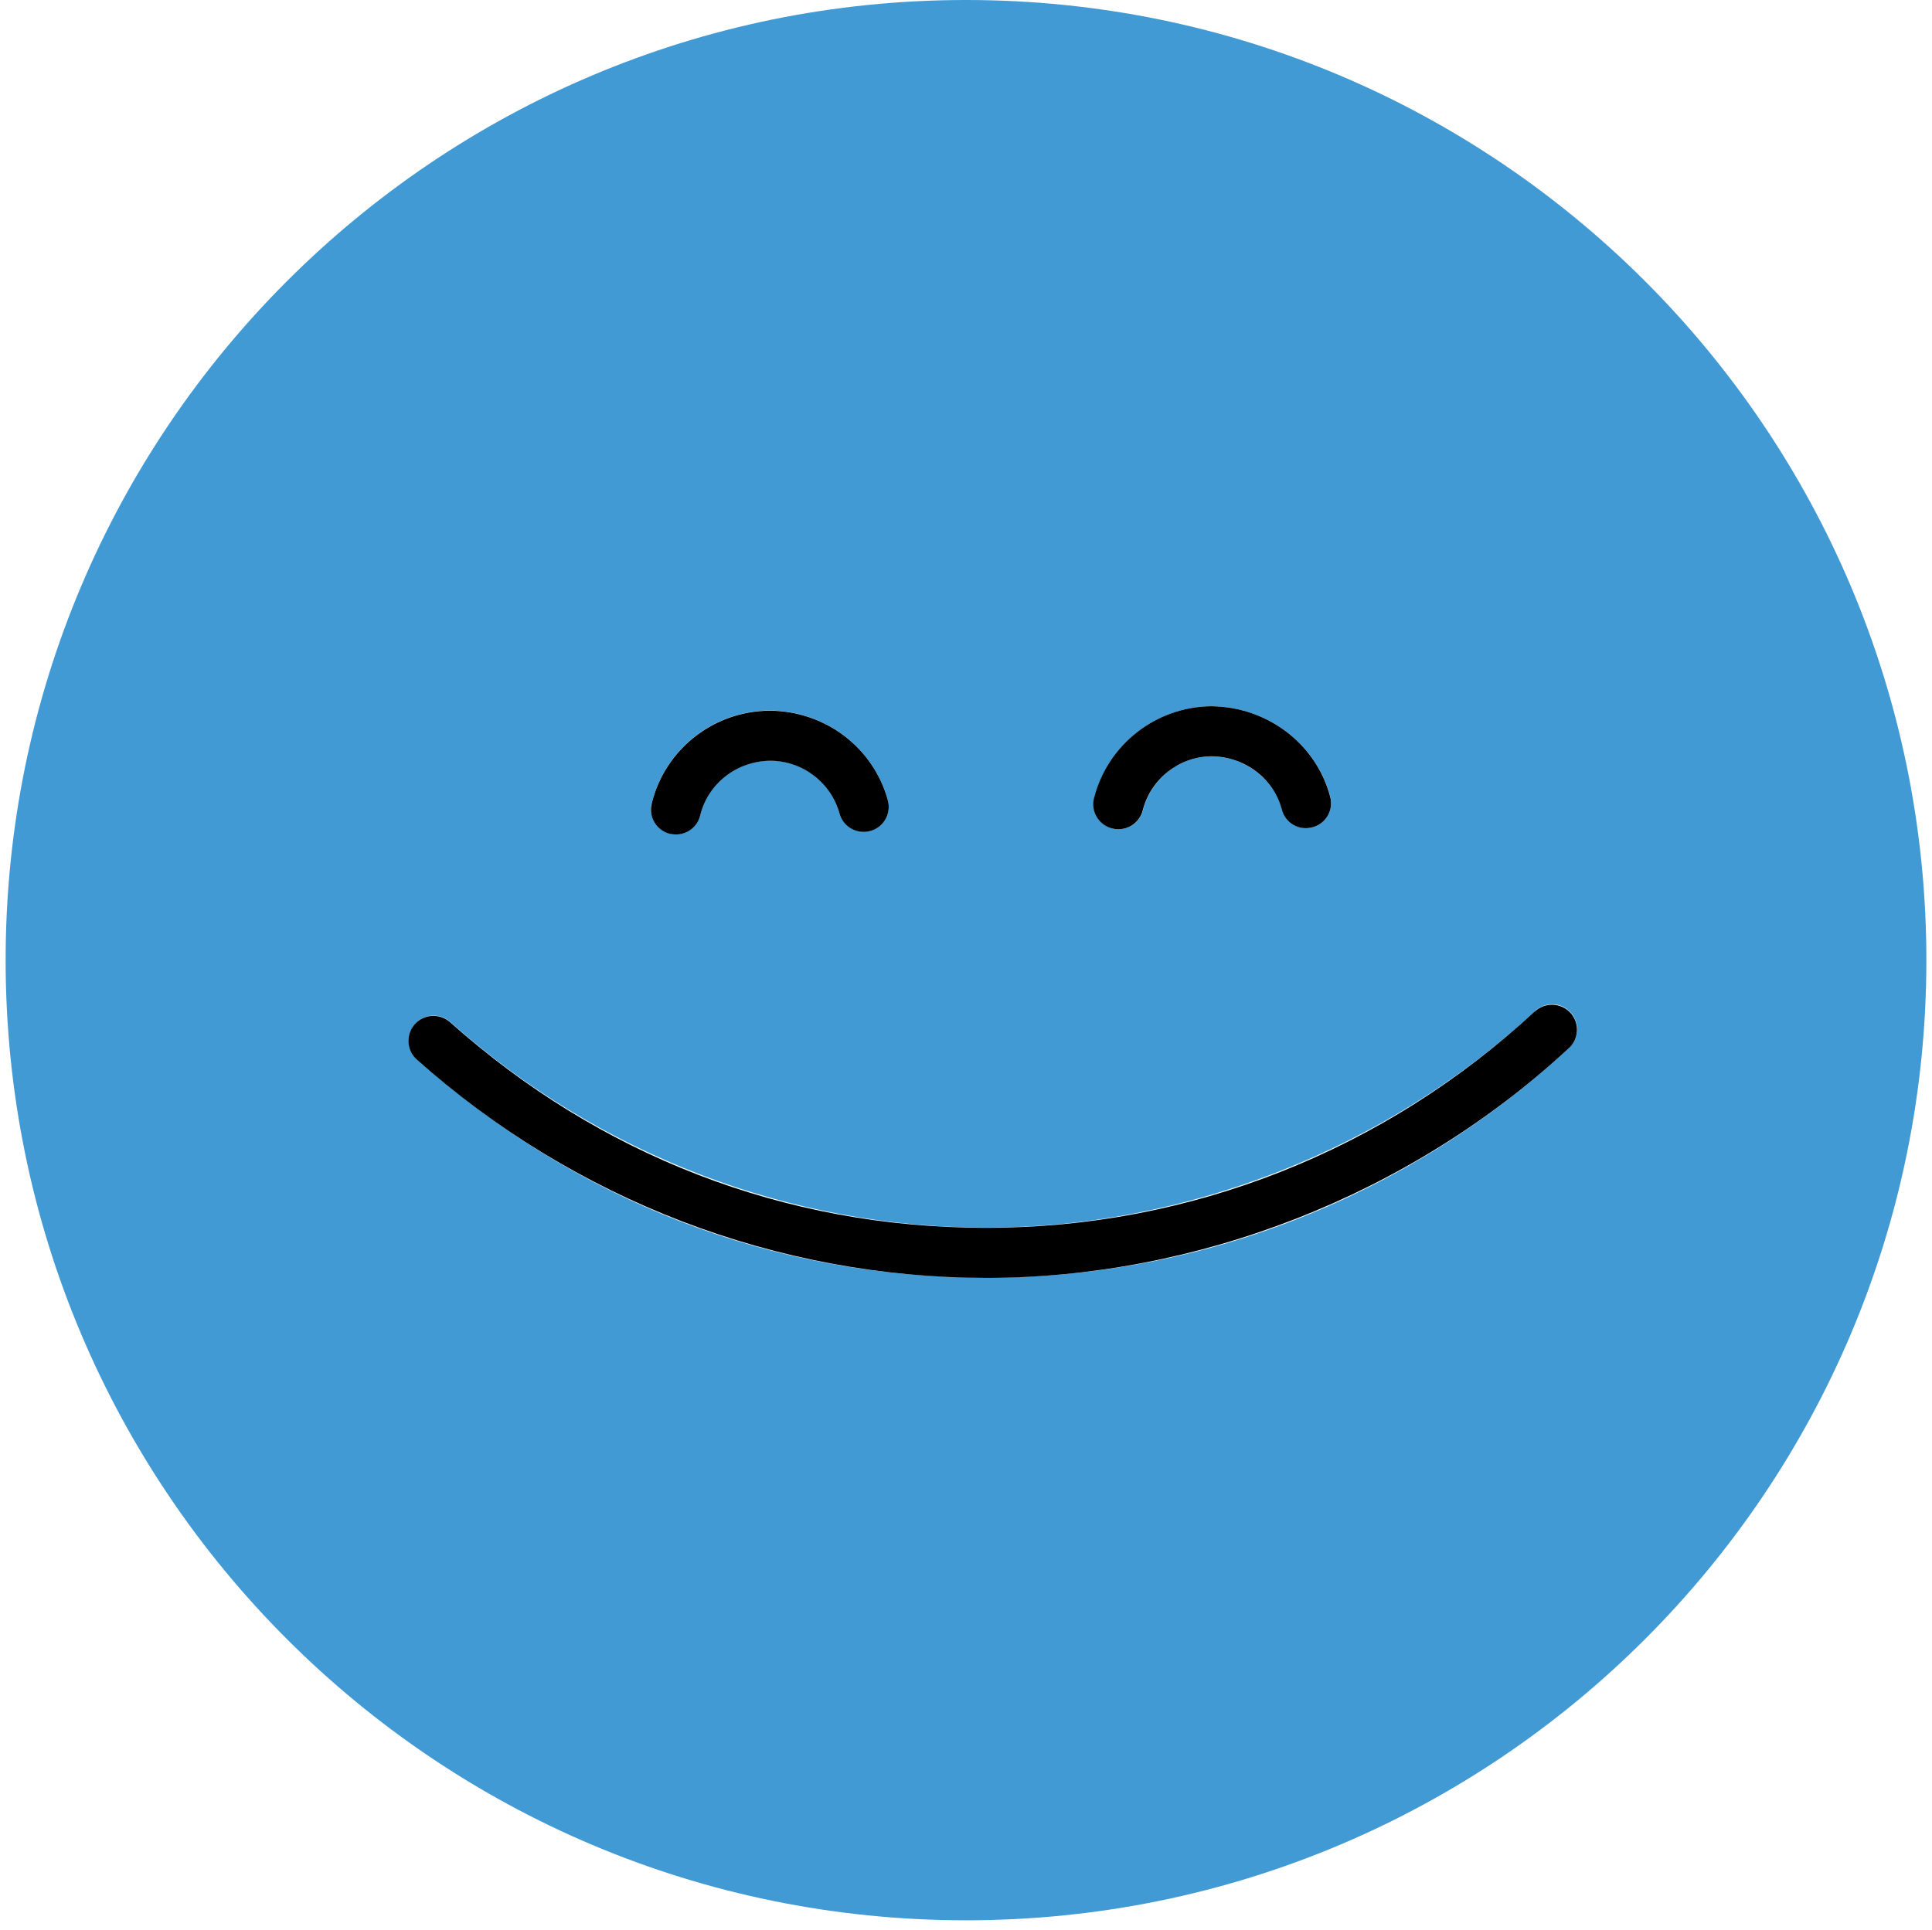<?xml version="1.0" encoding="UTF-8"?>
<svg id="Layer_1" data-name="Layer 1" xmlns="http://www.w3.org/2000/svg" viewBox="0 0 99.58 99.5">
  <defs>
    <style>
      .cls-1 {
        fill: #429ad5;
      }
    </style>
  </defs>
  <path class="cls-1" d="m49.79,0C22.45,0,.29,22.16.29,49.5s22.16,49.5,49.5,49.5,49.5-22.16,49.5-49.5S77.13,0,49.79,0Zm6.61,41.14c.7-2.76,3.18-4.7,6.03-4.73,2.9.02,5.41,1.94,6.14,4.66.18.69-.23,1.39-.91,1.58-.69.18-1.39-.23-1.58-.91-.43-1.6-1.93-2.73-3.64-2.75-1.66.02-3.12,1.16-3.53,2.79-.15.58-.67.97-1.25.97-.1,0-.21-.01-.32-.04-.69-.18-1.11-.88-.93-1.57Zm-22.81.28c.68-2.79,3.17-4.76,6.05-4.79,2.88,0,5.37,1.9,6.12,4.61.19.69-.21,1.4-.9,1.59-.69.19-1.4-.21-1.59-.9-.44-1.6-1.91-2.72-3.57-2.72-1.74.02-3.21,1.18-3.61,2.82-.14.59-.67.98-1.25.98-.1,0-.21-.01-.31-.04-.69-.17-1.11-.87-.95-1.56Zm47.29,12.6c-8.23,7.64-18.89,11.85-30.02,11.85s-21.23-4-29.37-11.26c-.53-.47-.58-1.29-.1-1.82.47-.53,1.29-.58,1.82-.1,7.67,6.84,17.49,10.6,27.65,10.6s20.52-3.97,28.27-11.17c.52-.48,1.34-.46,1.82.07.48.52.45,1.34-.07,1.82Z"/>
  <path d="m57.33,42.71c.11.03.21.04.32.04.58,0,1.1-.39,1.25-.97.41-1.63,1.88-2.77,3.53-2.79,1.72.01,3.22,1.14,3.64,2.75.18.69.89,1.1,1.58.91.69-.18,1.1-.89.91-1.58-.72-2.72-3.24-4.64-6.14-4.66-2.85.03-5.33,1.98-6.03,4.73-.18.69.24,1.39.93,1.57Z"/>
  <path d="m34.53,42.98c.1.03.21.04.31.04.58,0,1.11-.39,1.25-.98.4-1.64,1.87-2.8,3.61-2.82,1.66,0,3.13,1.12,3.57,2.72.19.69.9,1.09,1.59.9.69-.19,1.09-.9.9-1.59-.75-2.72-3.24-4.61-6.12-4.61-2.88.03-5.37,2-6.05,4.79-.17.69.25,1.39.95,1.56Z"/>
  <path d="m79.12,52.13c-7.75,7.2-17.79,11.17-28.27,11.17s-19.99-3.77-27.65-10.6c-.53-.47-1.35-.43-1.82.1-.47.53-.43,1.35.1,1.82,8.14,7.26,18.57,11.26,29.37,11.26s21.79-4.21,30.02-11.85c.52-.48.55-1.3.07-1.82-.48-.52-1.3-.55-1.82-.07Z"/>
</svg>